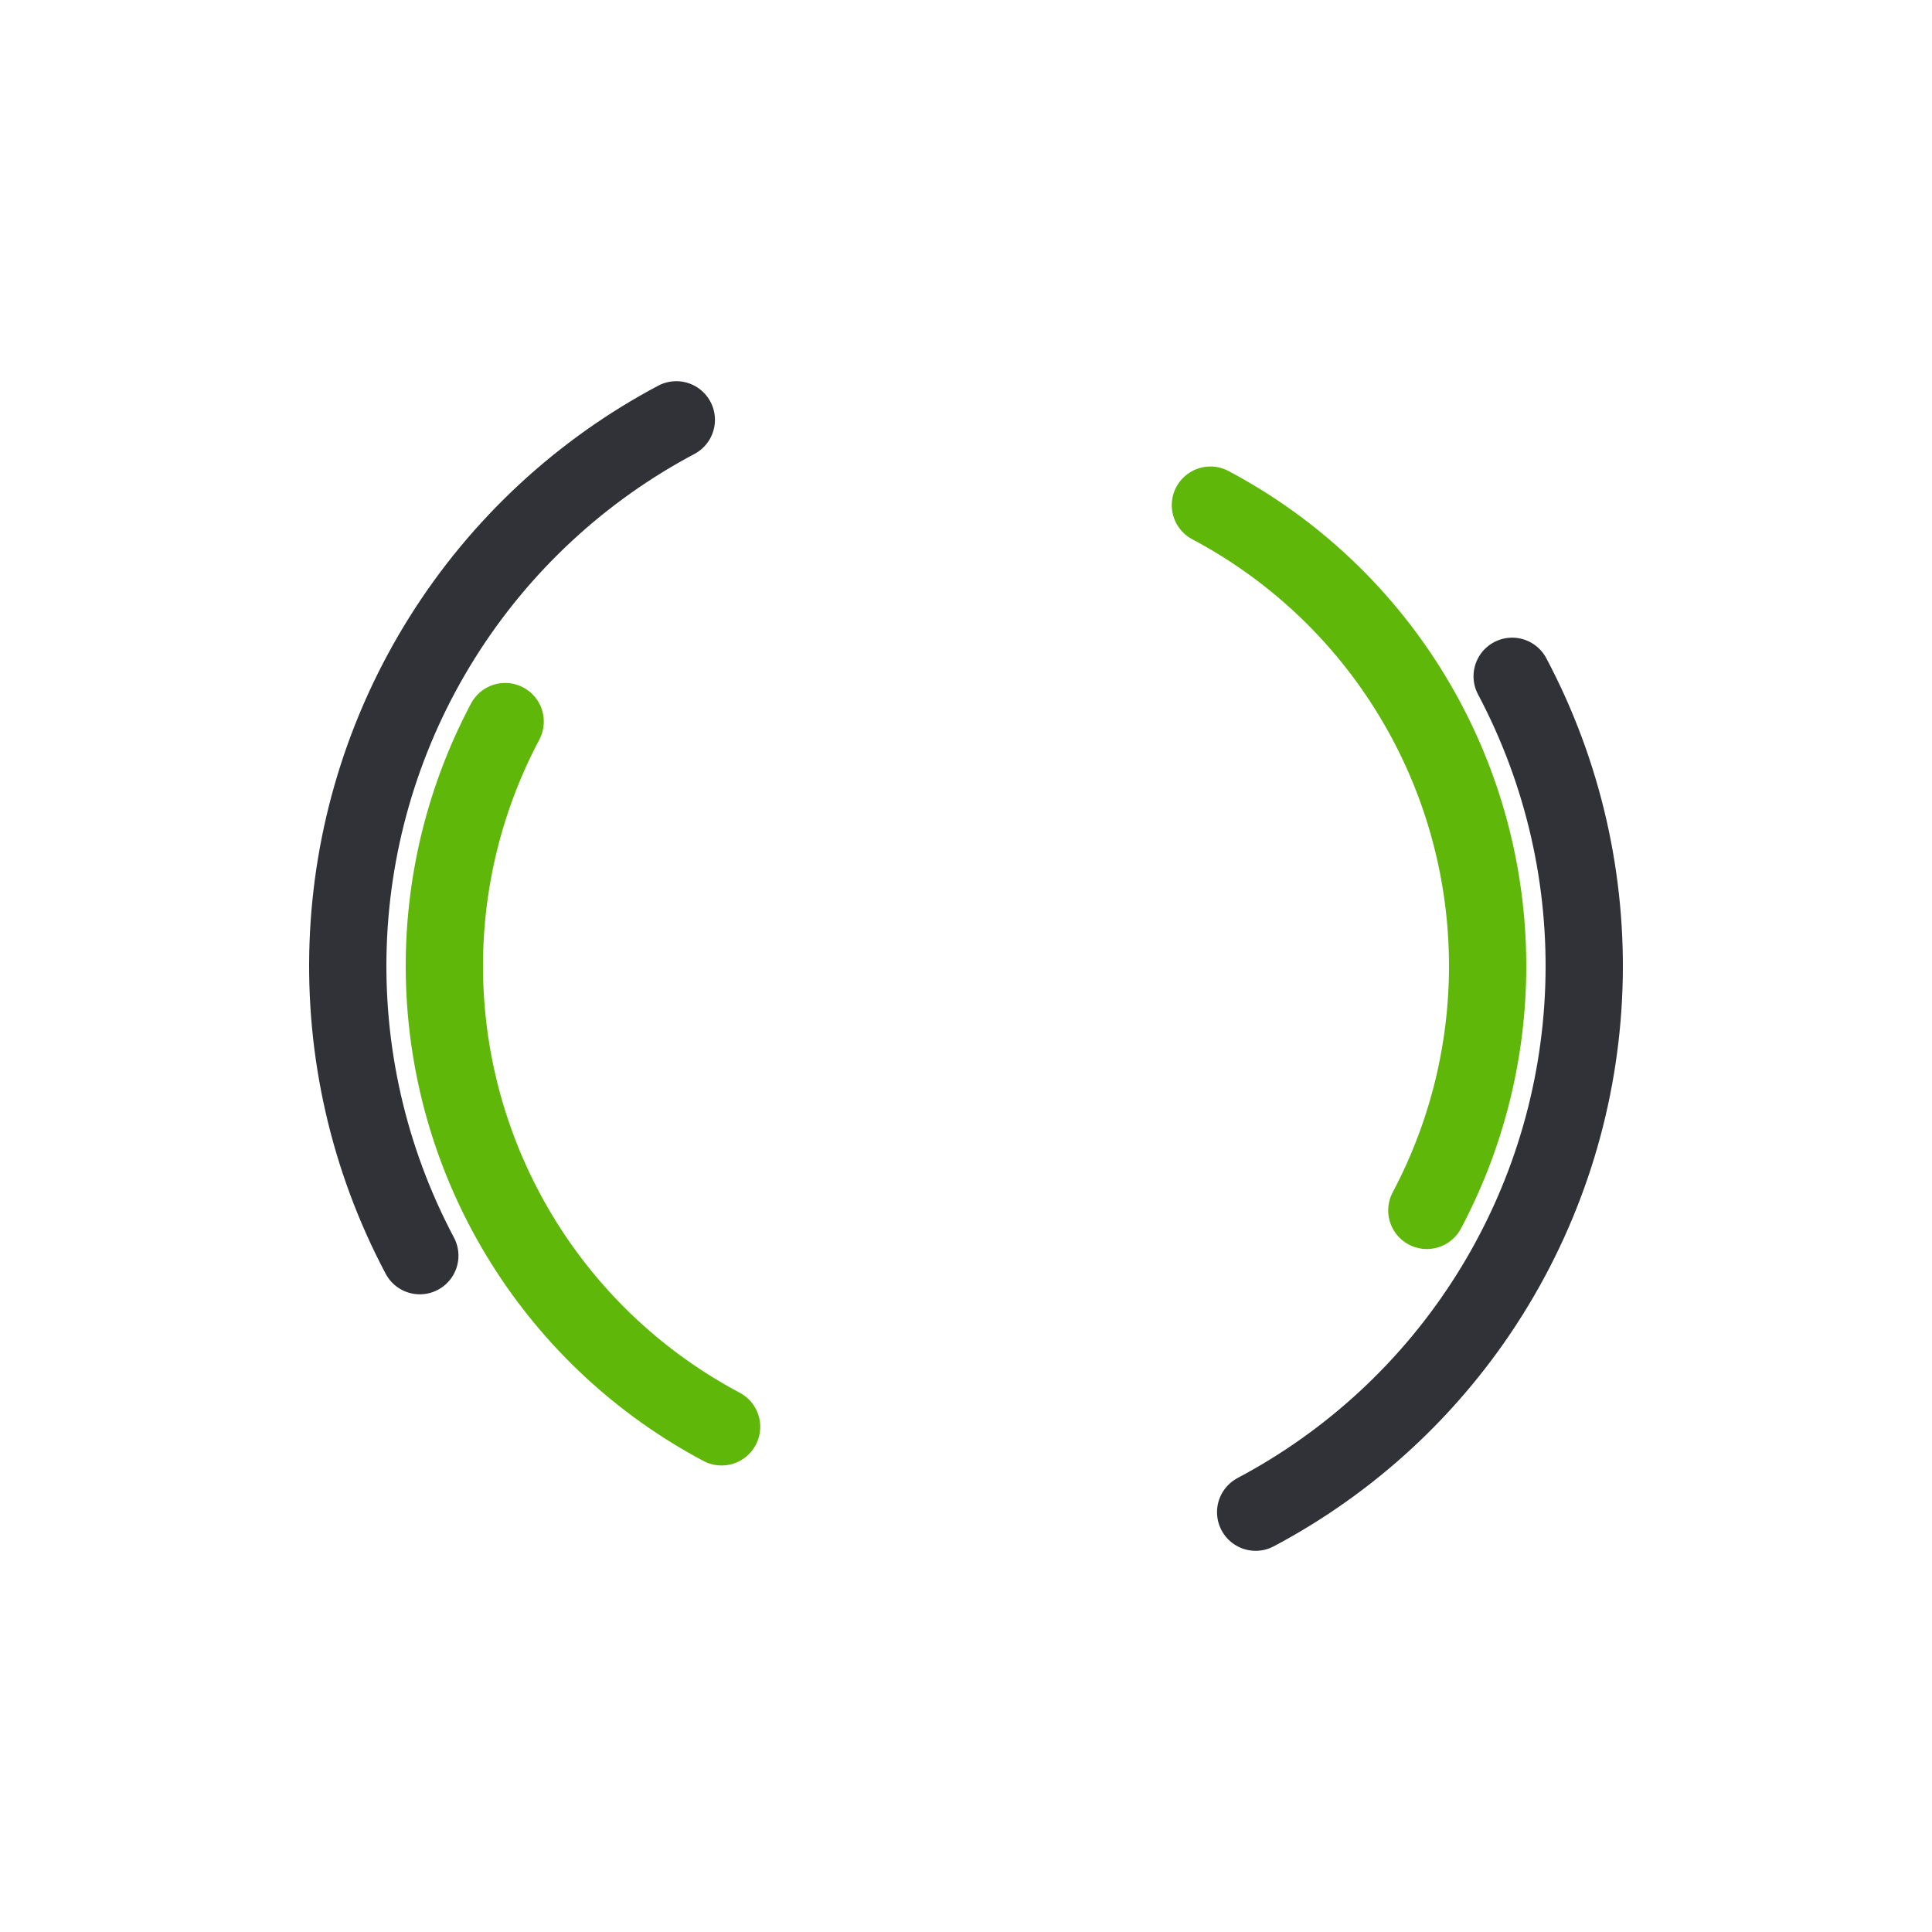 <?xml version="1.0" encoding="utf-8"?>
<svg xmlns="http://www.w3.org/2000/svg" xmlns:xlink="http://www.w3.org/1999/xlink" style="margin: auto; background: rgb(255, 255, 255); display: block; shape-rendering: auto;" width="200px" height="200px" viewBox="0 0 100 100" preserveAspectRatio="xMidYMid">
<circle cx="50" cy="50" r="32" stroke-width="4" stroke="#313237" stroke-dasharray="50.265 50.265" fill="none" stroke-linecap="round" transform="rotate(332.061 50 50)">
  <animateTransform attributeName="transform" type="rotate" dur="1.695s" repeatCount="indefinite" keyTimes="0;1" values="0 50 50;360 50 50"></animateTransform>
</circle>
<circle cx="50" cy="50" r="27" stroke-width="4" stroke="#5fb709" stroke-dasharray="42.412 42.412" stroke-dashoffset="42.412" fill="none" stroke-linecap="round" transform="rotate(-332.061 50 50)">
  <animateTransform attributeName="transform" type="rotate" dur="1.695s" repeatCount="indefinite" keyTimes="0;1" values="0 50 50;-360 50 50"></animateTransform>
</circle>
<!-- [ldio] generated by https://loading.io/ --></svg>